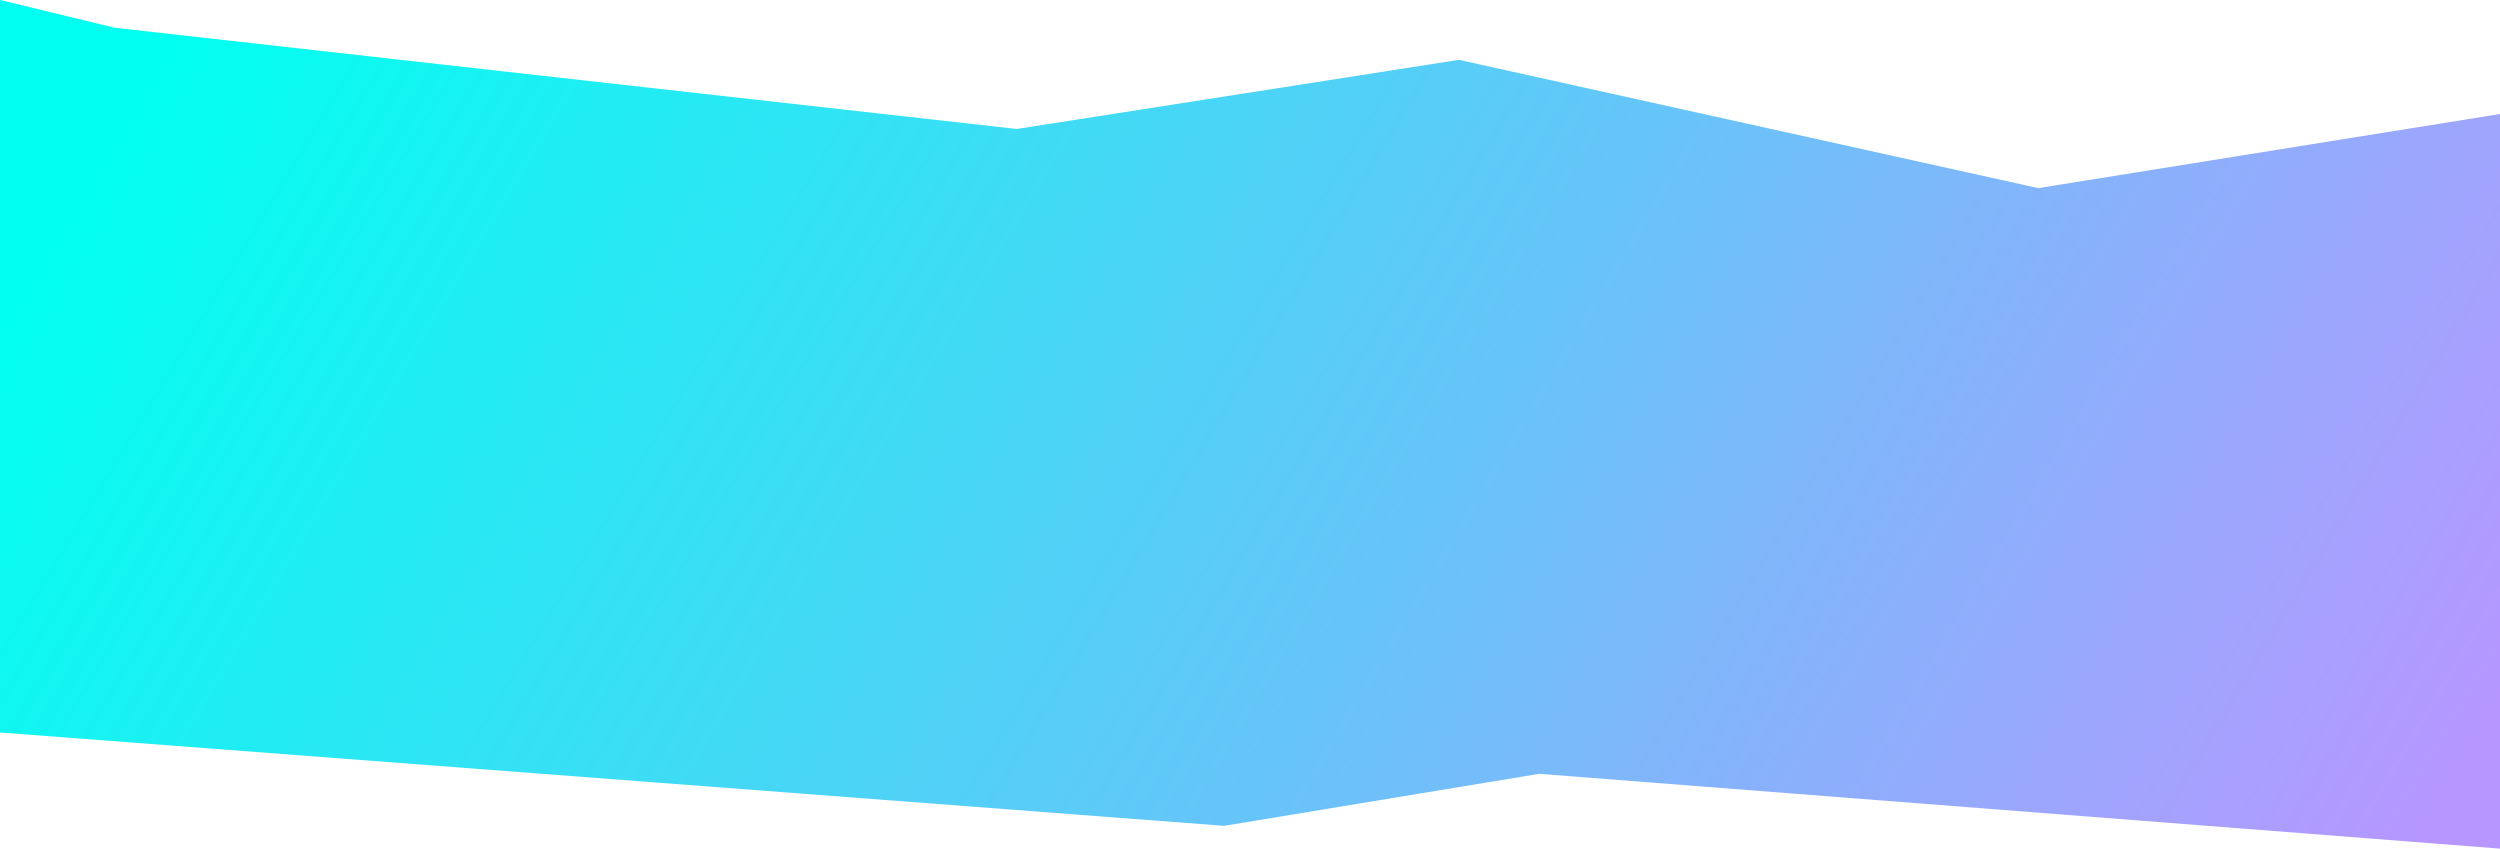 <svg width="1688" height="573" viewBox="0 0 1688 573" fill="none" xmlns="http://www.w3.org/2000/svg">
<path d="M77.5 18.763L0 0V494.579L826.474 557.605L1039.24 522.484L1688 573V76.977L1376.23 127.013L985 40.413L686.5 87.081L77.5 18.763Z" fill="url(#paint0_linear_175_1625)"/>
<defs>
<linearGradient id="paint0_linear_175_1625" x1="50.425" y1="133.748" x2="1419.95" y2="953.603" gradientUnits="userSpaceOnUse">
<stop stop-color="#00FFF0"/>
<stop offset="1" stop-color="#B896FF"/>
</linearGradient>
</defs>
</svg>
